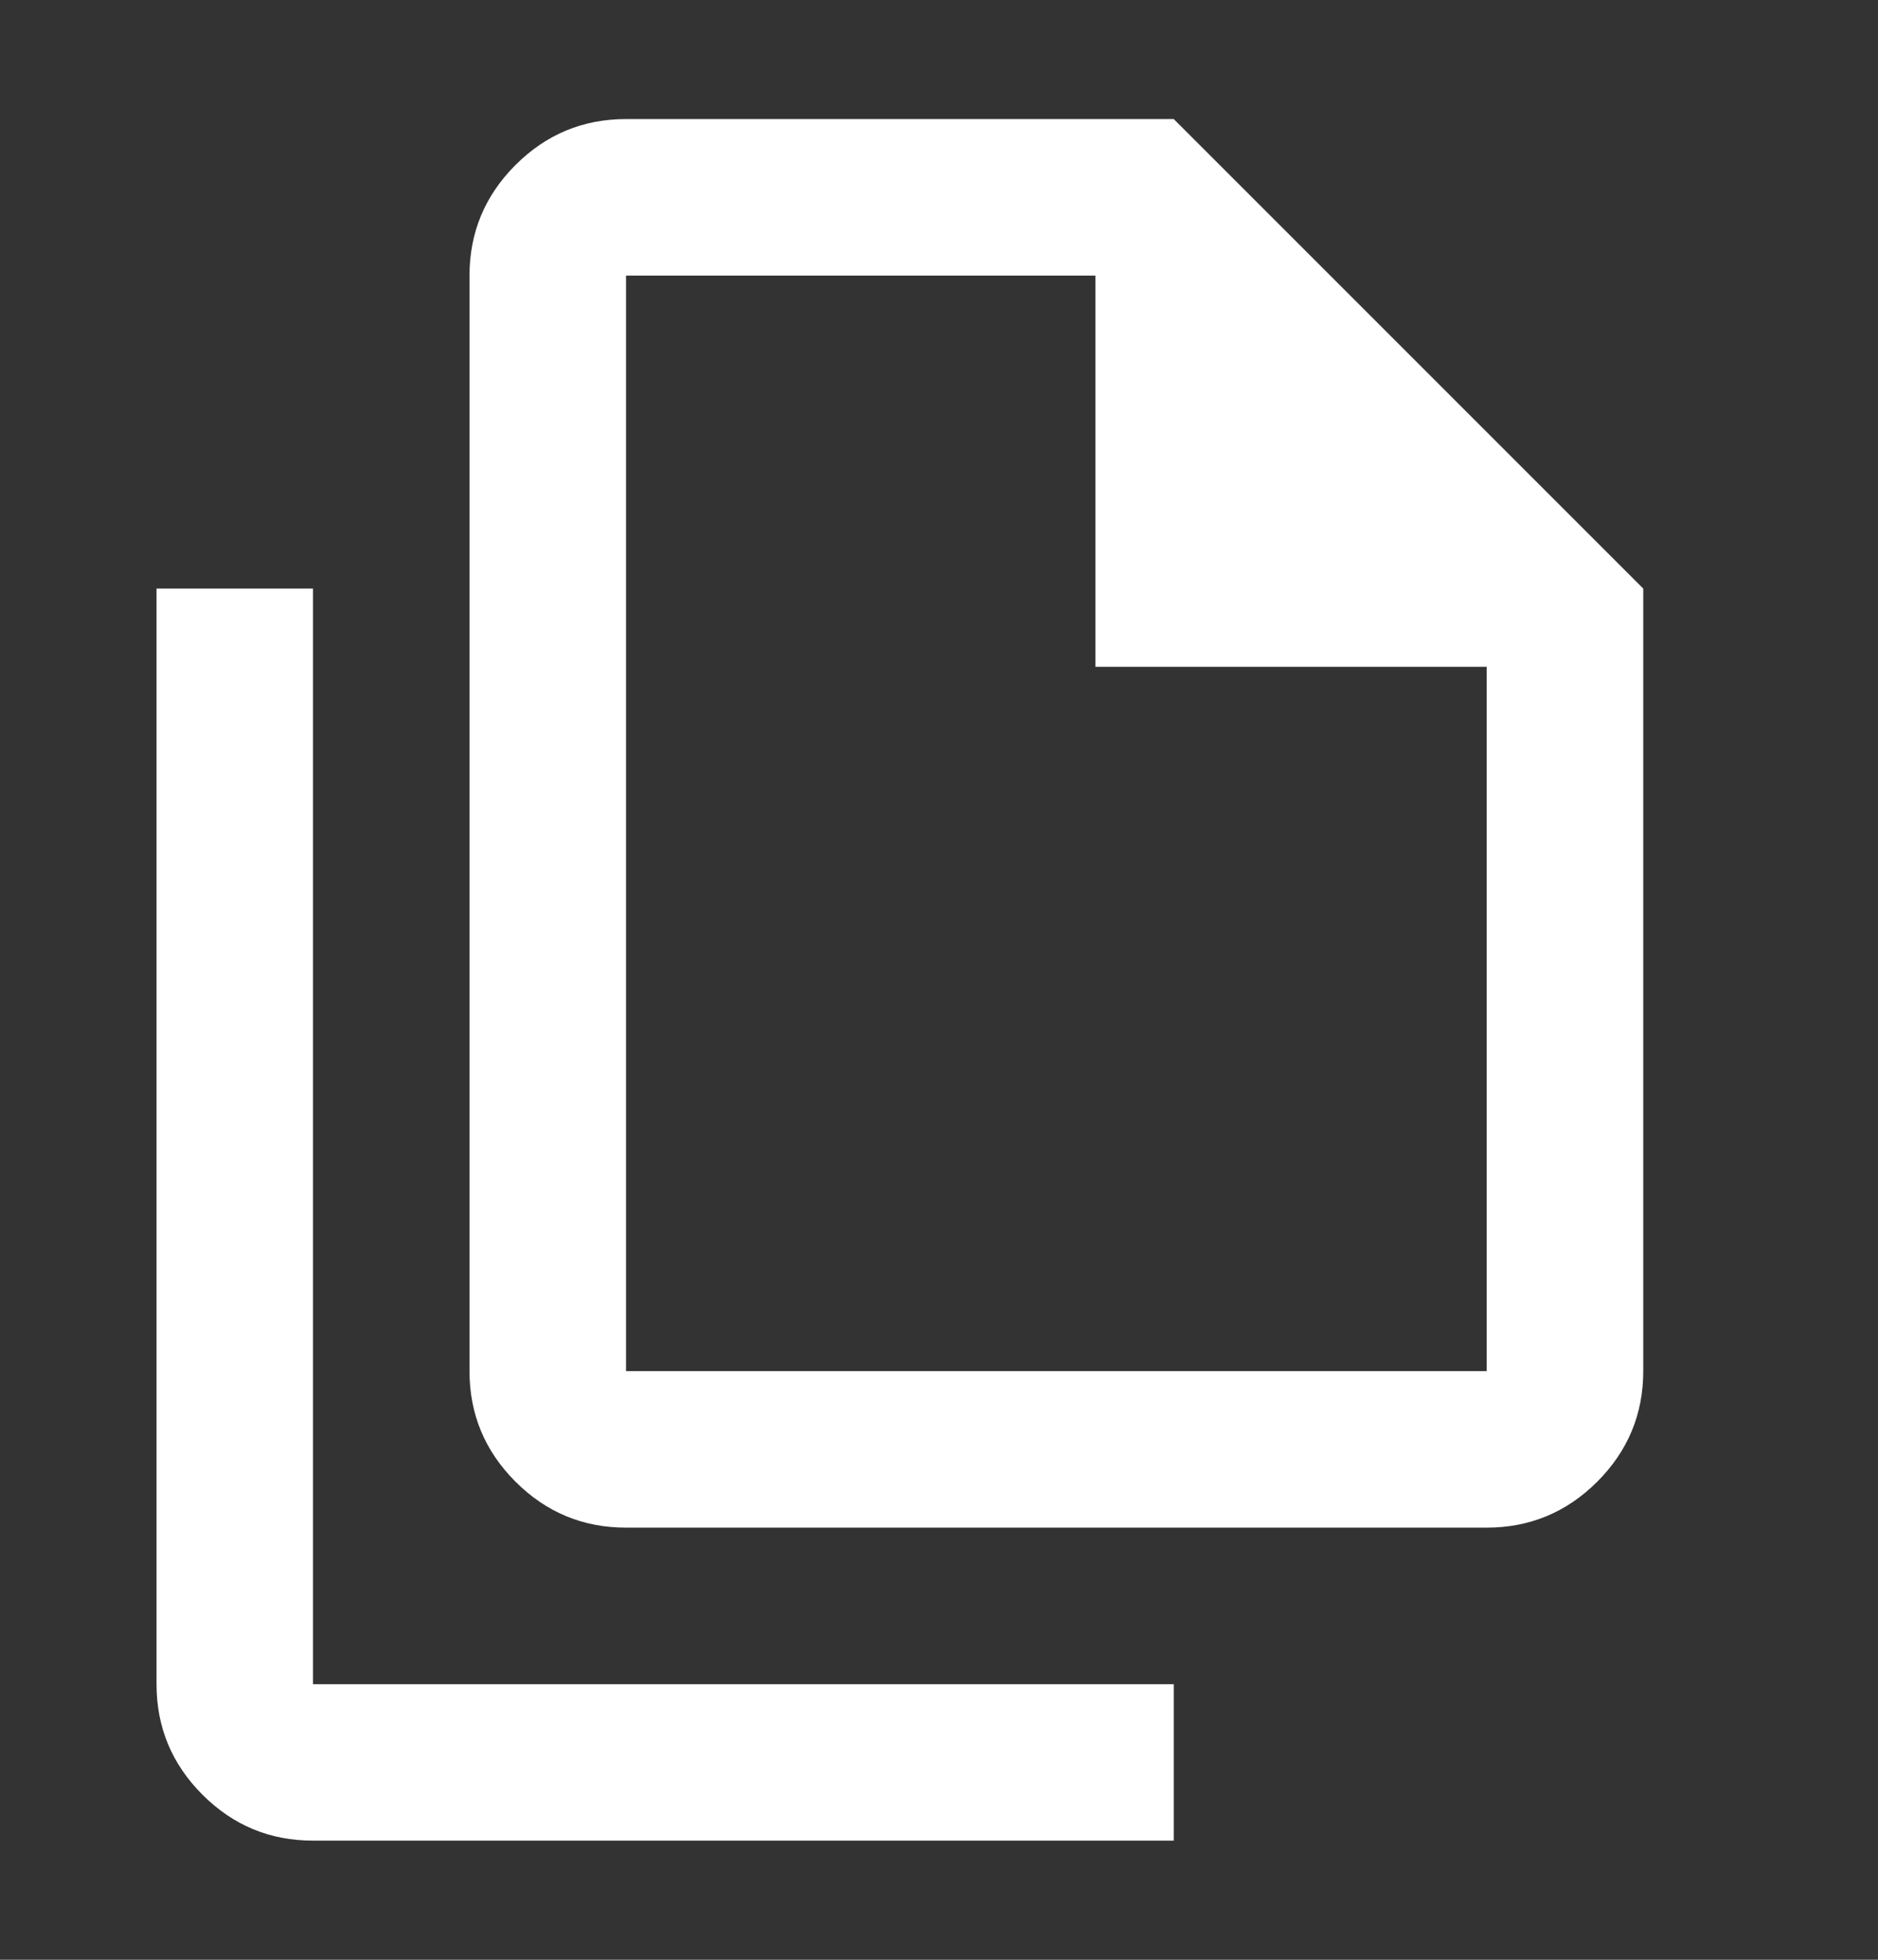 <svg width="23" height="24" viewBox="0 0 23 24" fill="none" xmlns="http://www.w3.org/2000/svg">
<rect x="0" y="0" width="23" height="24" fill="#333333" stroke="none"/>
<mask id="mask0_15889_837" style="mask-type:alpha" maskUnits="userSpaceOnUse" x="0" y="0" width="23" height="24">
<rect y="0.5" width="23" height="23" fill="#D9D9D9"/>
</mask>
<g mask="url(#mask0_15889_837)">
<path d="M18.208 18.708H7.667C7.139 18.708 6.688 18.52 6.313 18.145C5.938 17.77 5.75 17.318 5.75 16.791V3.375C5.75 2.848 5.938 2.396 6.313 2.021C6.688 1.646 7.139 1.458 7.667 1.458H14.375L20.125 7.208V16.791C20.125 17.318 19.937 17.77 19.562 18.145C19.187 18.52 18.735 18.708 18.208 18.708ZM13.416 8.166V3.375H7.667V16.791H18.208V8.166H13.416ZM3.833 22.541C3.306 22.541 2.855 22.354 2.48 21.979C2.104 21.603 1.917 21.152 1.917 20.625V7.208H3.833V20.625H14.375V22.541H3.833Z" fill="white"/>
</g>
</svg>
